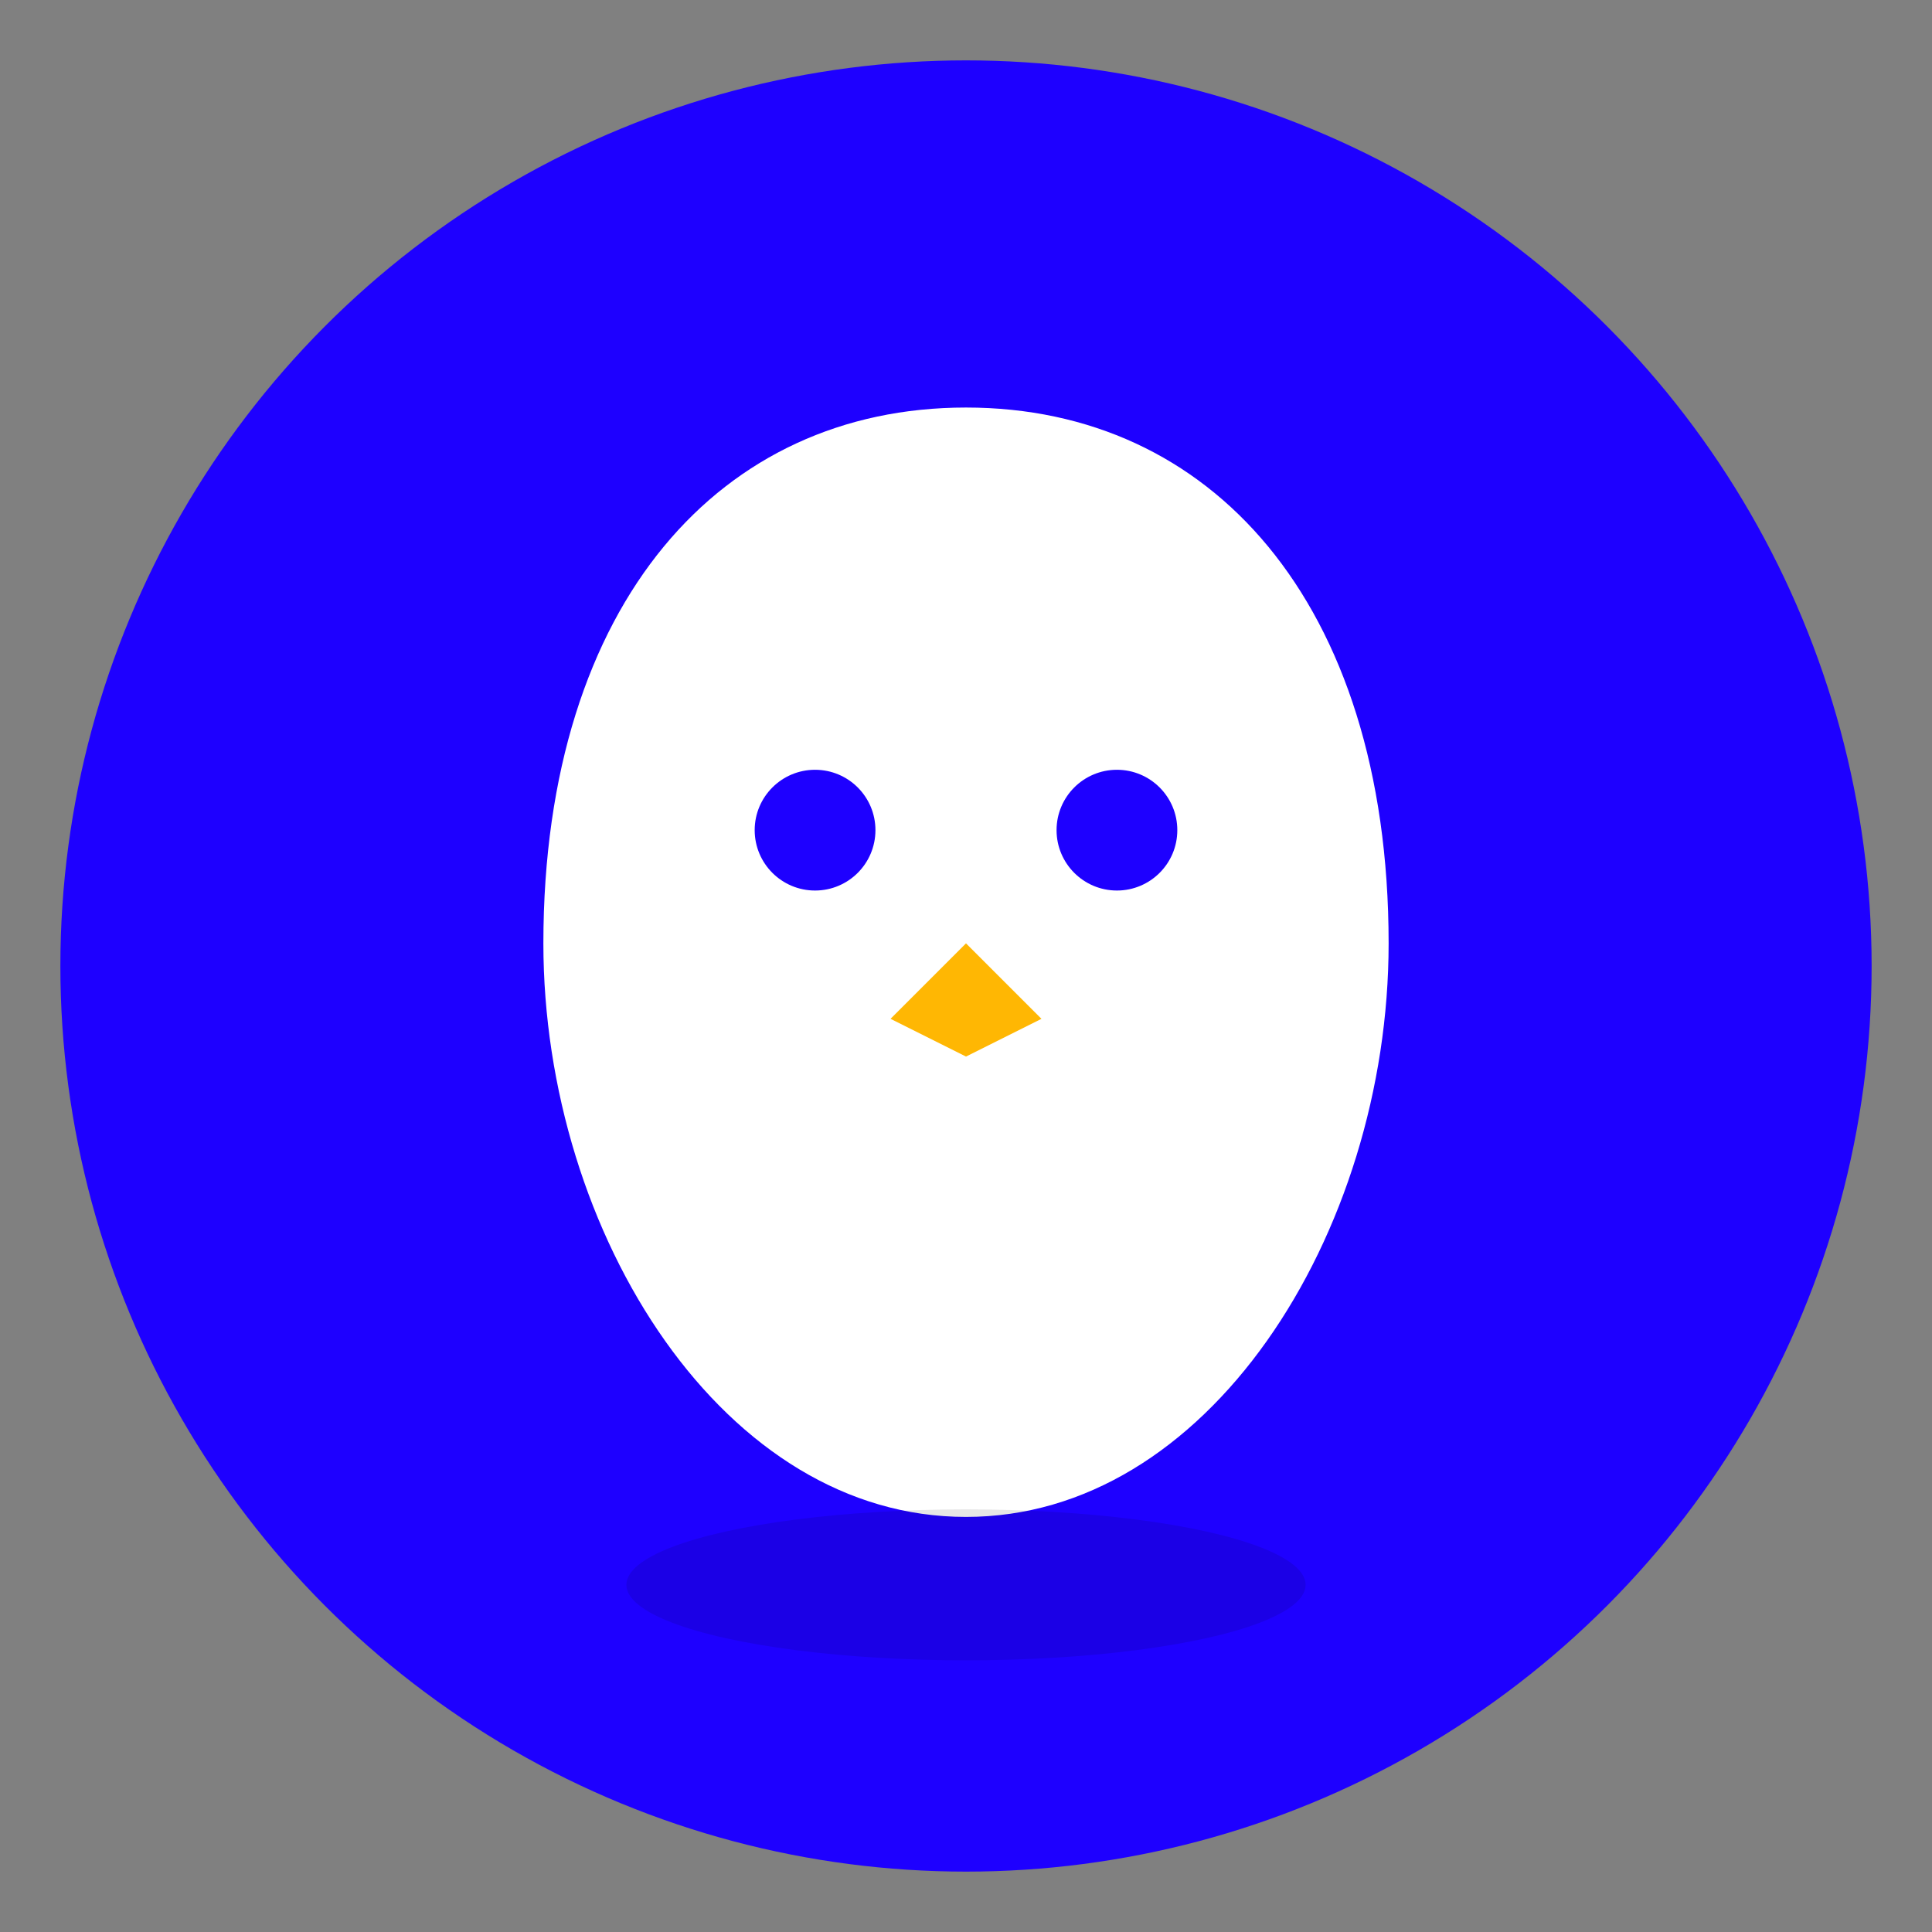 <svg xmlns="http://www.w3.org/2000/svg" viewBox="0 0 256 256">
  <rect x="0" y="0" width="256" height="256" fill="#808080" stroke="none"/>
  <!-- Background Circle -->
  <circle cx="128" cy="128" r="120" fill="#1E00FF"></circle>

  <!-- Penguin Body -->
  <path d="M128 50
           c-35 0 -60 28 -60 75
           c0 40 25 80 60 80
           c35 0 60 -40 60 -80
           c0 -47 -25 -75 -60 -75z" fill="white" stroke="#1E00FF" stroke-width="8" stroke-linecap="round" stroke-linejoin="round"></path>

  <!-- Eyes -->
  <circle cx="108" cy="110" r="8" fill="#1E00FF"></circle>
  <circle cx="148" cy="110" r="8" fill="#1E00FF"></circle>

  <!-- Beak -->
  <path d="M128 125 l10 10 l-10 5 l-10 -5 z" fill="#FFB703"></path>

  <!-- Subtle Shadow -->
  <ellipse cx="128" cy="210" rx="45" ry="10" fill="rgba(0,0,0,0.1)"></ellipse>
</svg>
